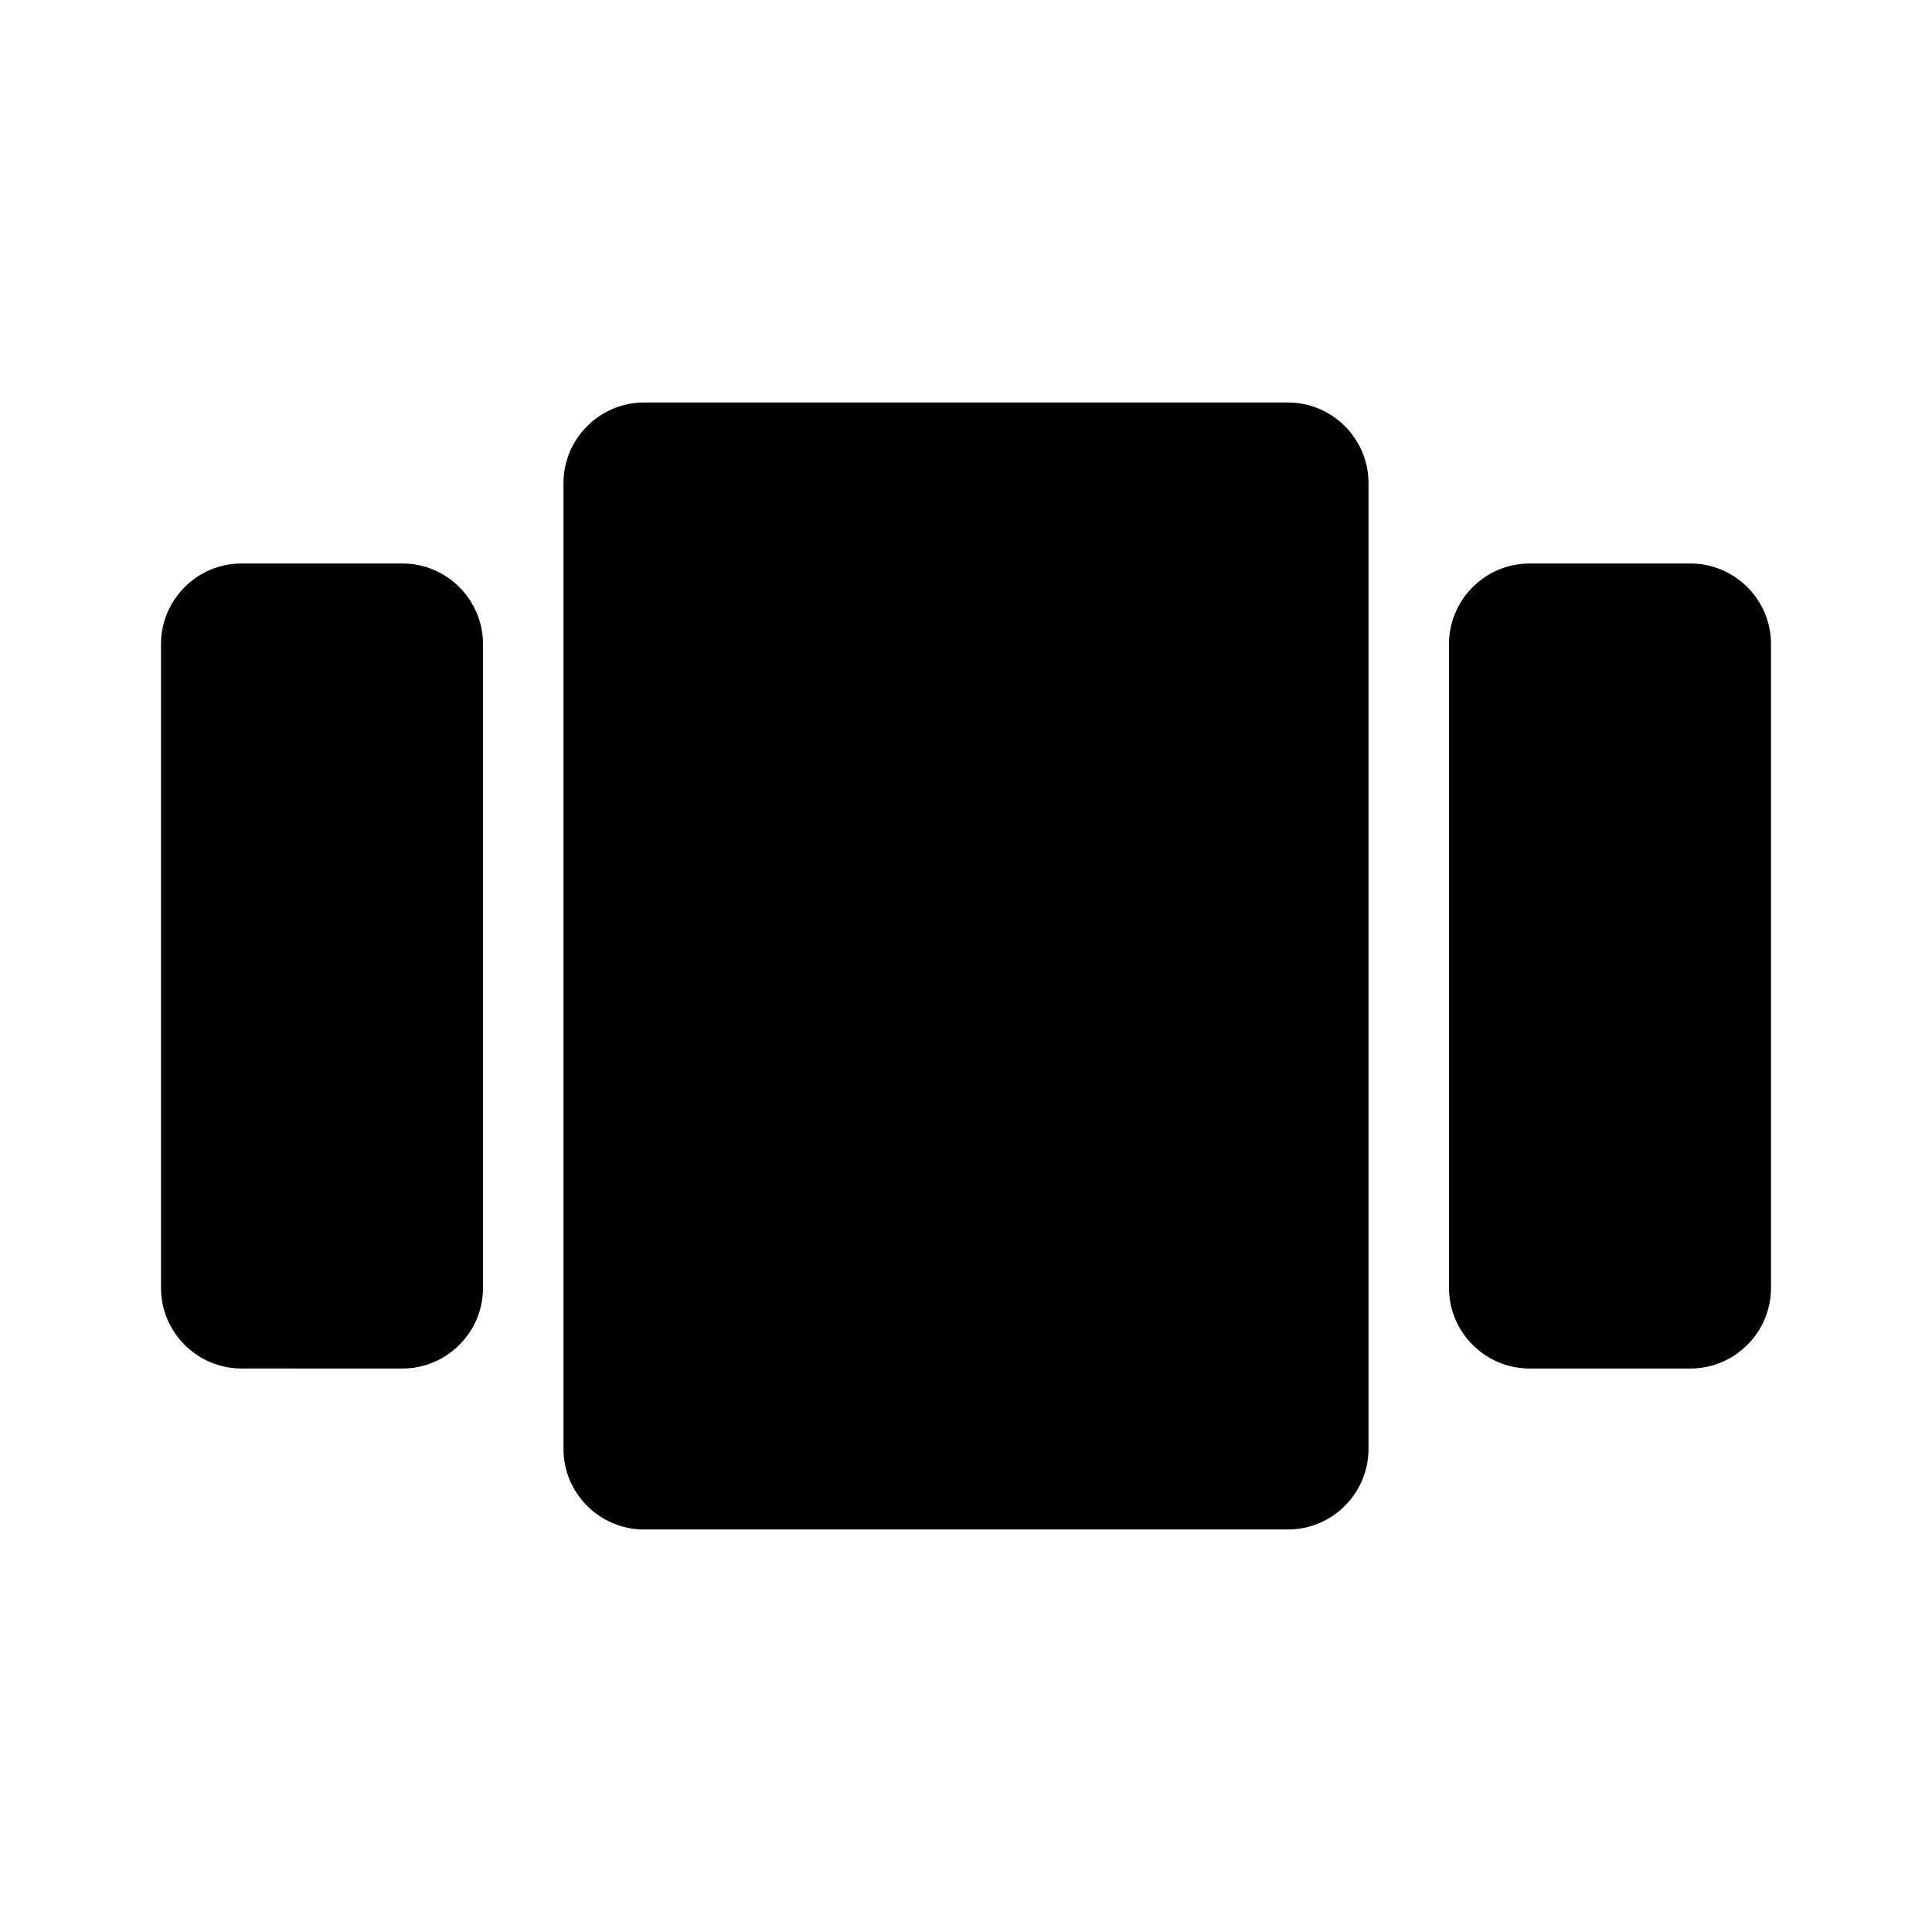 <svg xmlns="http://www.w3.org/2000/svg" width="3em" height="3em" viewBox="0 0 24 24"><path fill="currentColor" d="M3 7h2c.55 0 1 .45 1 1v8c0 .55-.45 1-1 1H3c-.55 0-1-.45-1-1V8c0-.55.45-1 1-1m5 12h8c.55 0 1-.45 1-1V6c0-.55-.45-1-1-1H8c-.55 0-1 .45-1 1v12c0 .55.45 1 1 1M19 7h2c.55 0 1 .45 1 1v8c0 .55-.45 1-1 1h-2c-.55 0-1-.45-1-1V8c0-.55.45-1 1-1"/></svg>